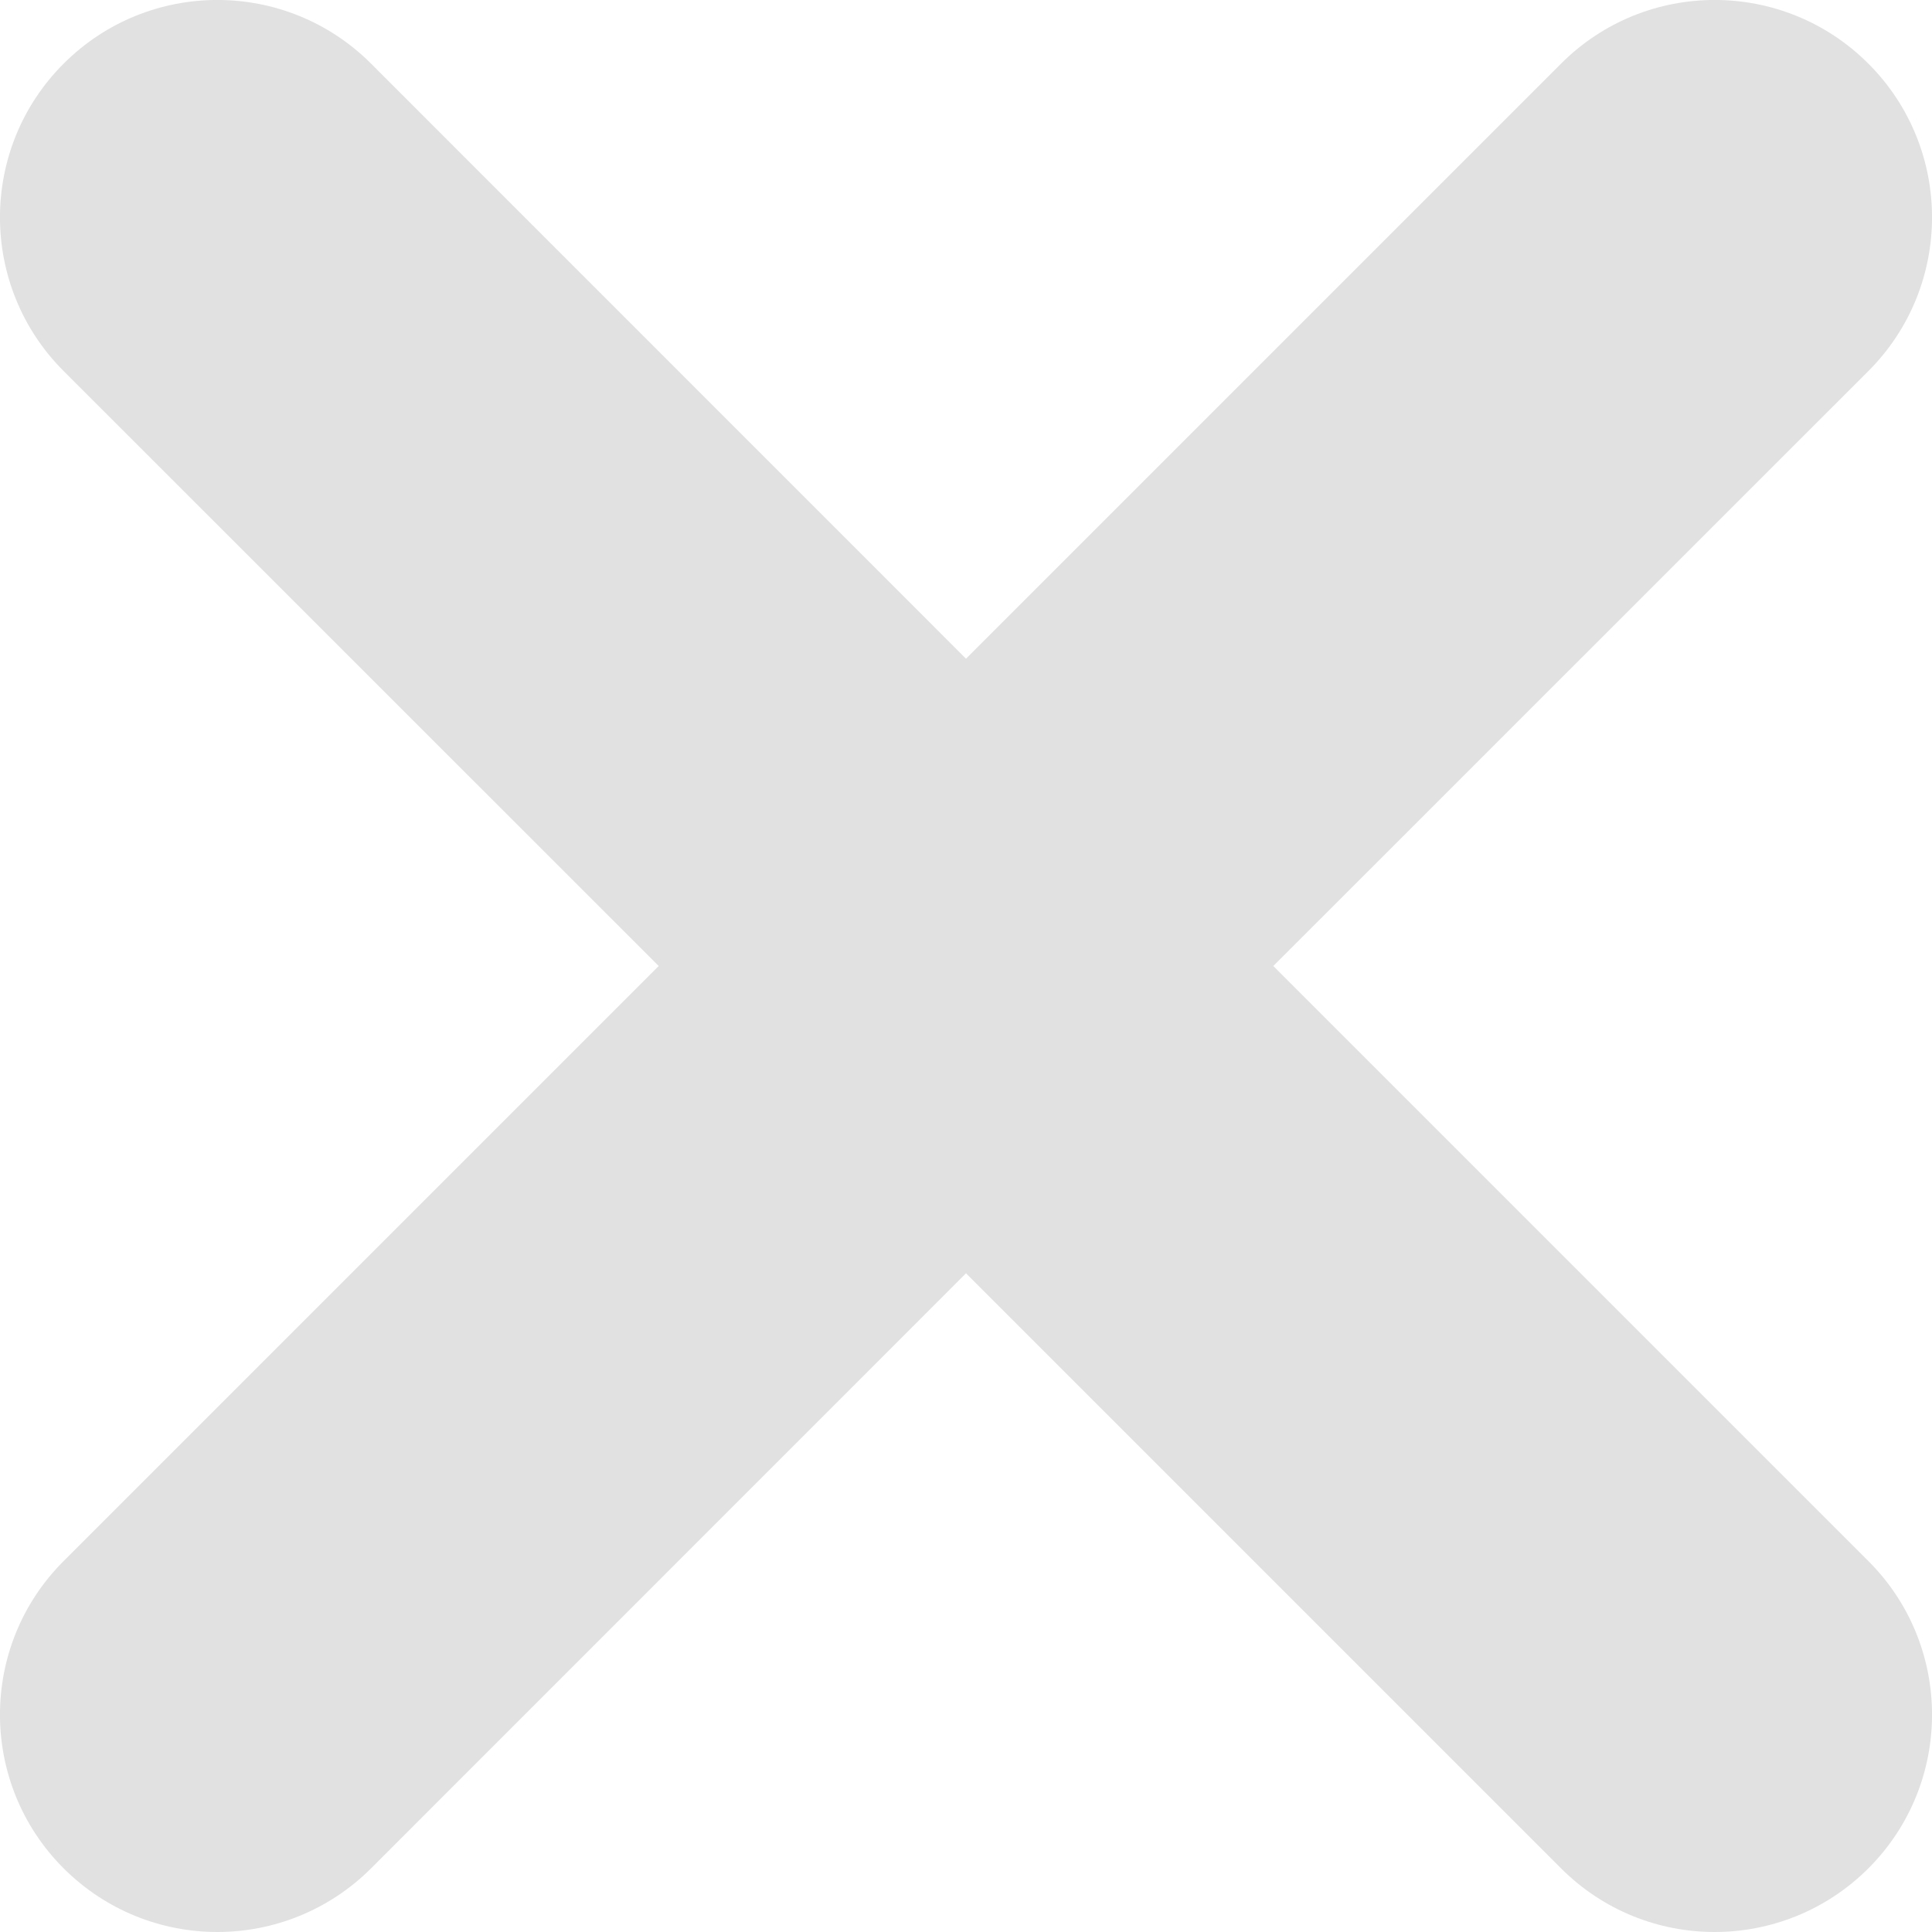 <svg width="16" height="16" viewBox="0 0 16 16" fill="none" xmlns="http://www.w3.org/2000/svg">
<path d="M10.545 8L15.473 3.073C16.176 2.37 16.176 1.23 15.473 0.527C14.77 -0.176 13.63 -0.176 12.928 0.527L8 5.455L3.073 0.527C2.37 -0.176 1.23 -0.176 0.527 0.527C-0.176 1.23 -0.176 2.37 0.527 3.073L5.455 8L0.527 12.928C-0.176 13.63 -0.176 14.77 0.527 15.473C0.879 15.824 1.339 16 1.8 16C2.26 16 2.721 15.824 3.073 15.473L8 10.545L12.928 15.473C13.279 15.824 13.739 16 14.2 16C14.661 16 15.121 15.824 15.473 15.473C16.176 14.77 16.176 13.63 15.473 12.928L10.545 8Z" fill="#E1E1E1"/>
</svg>

